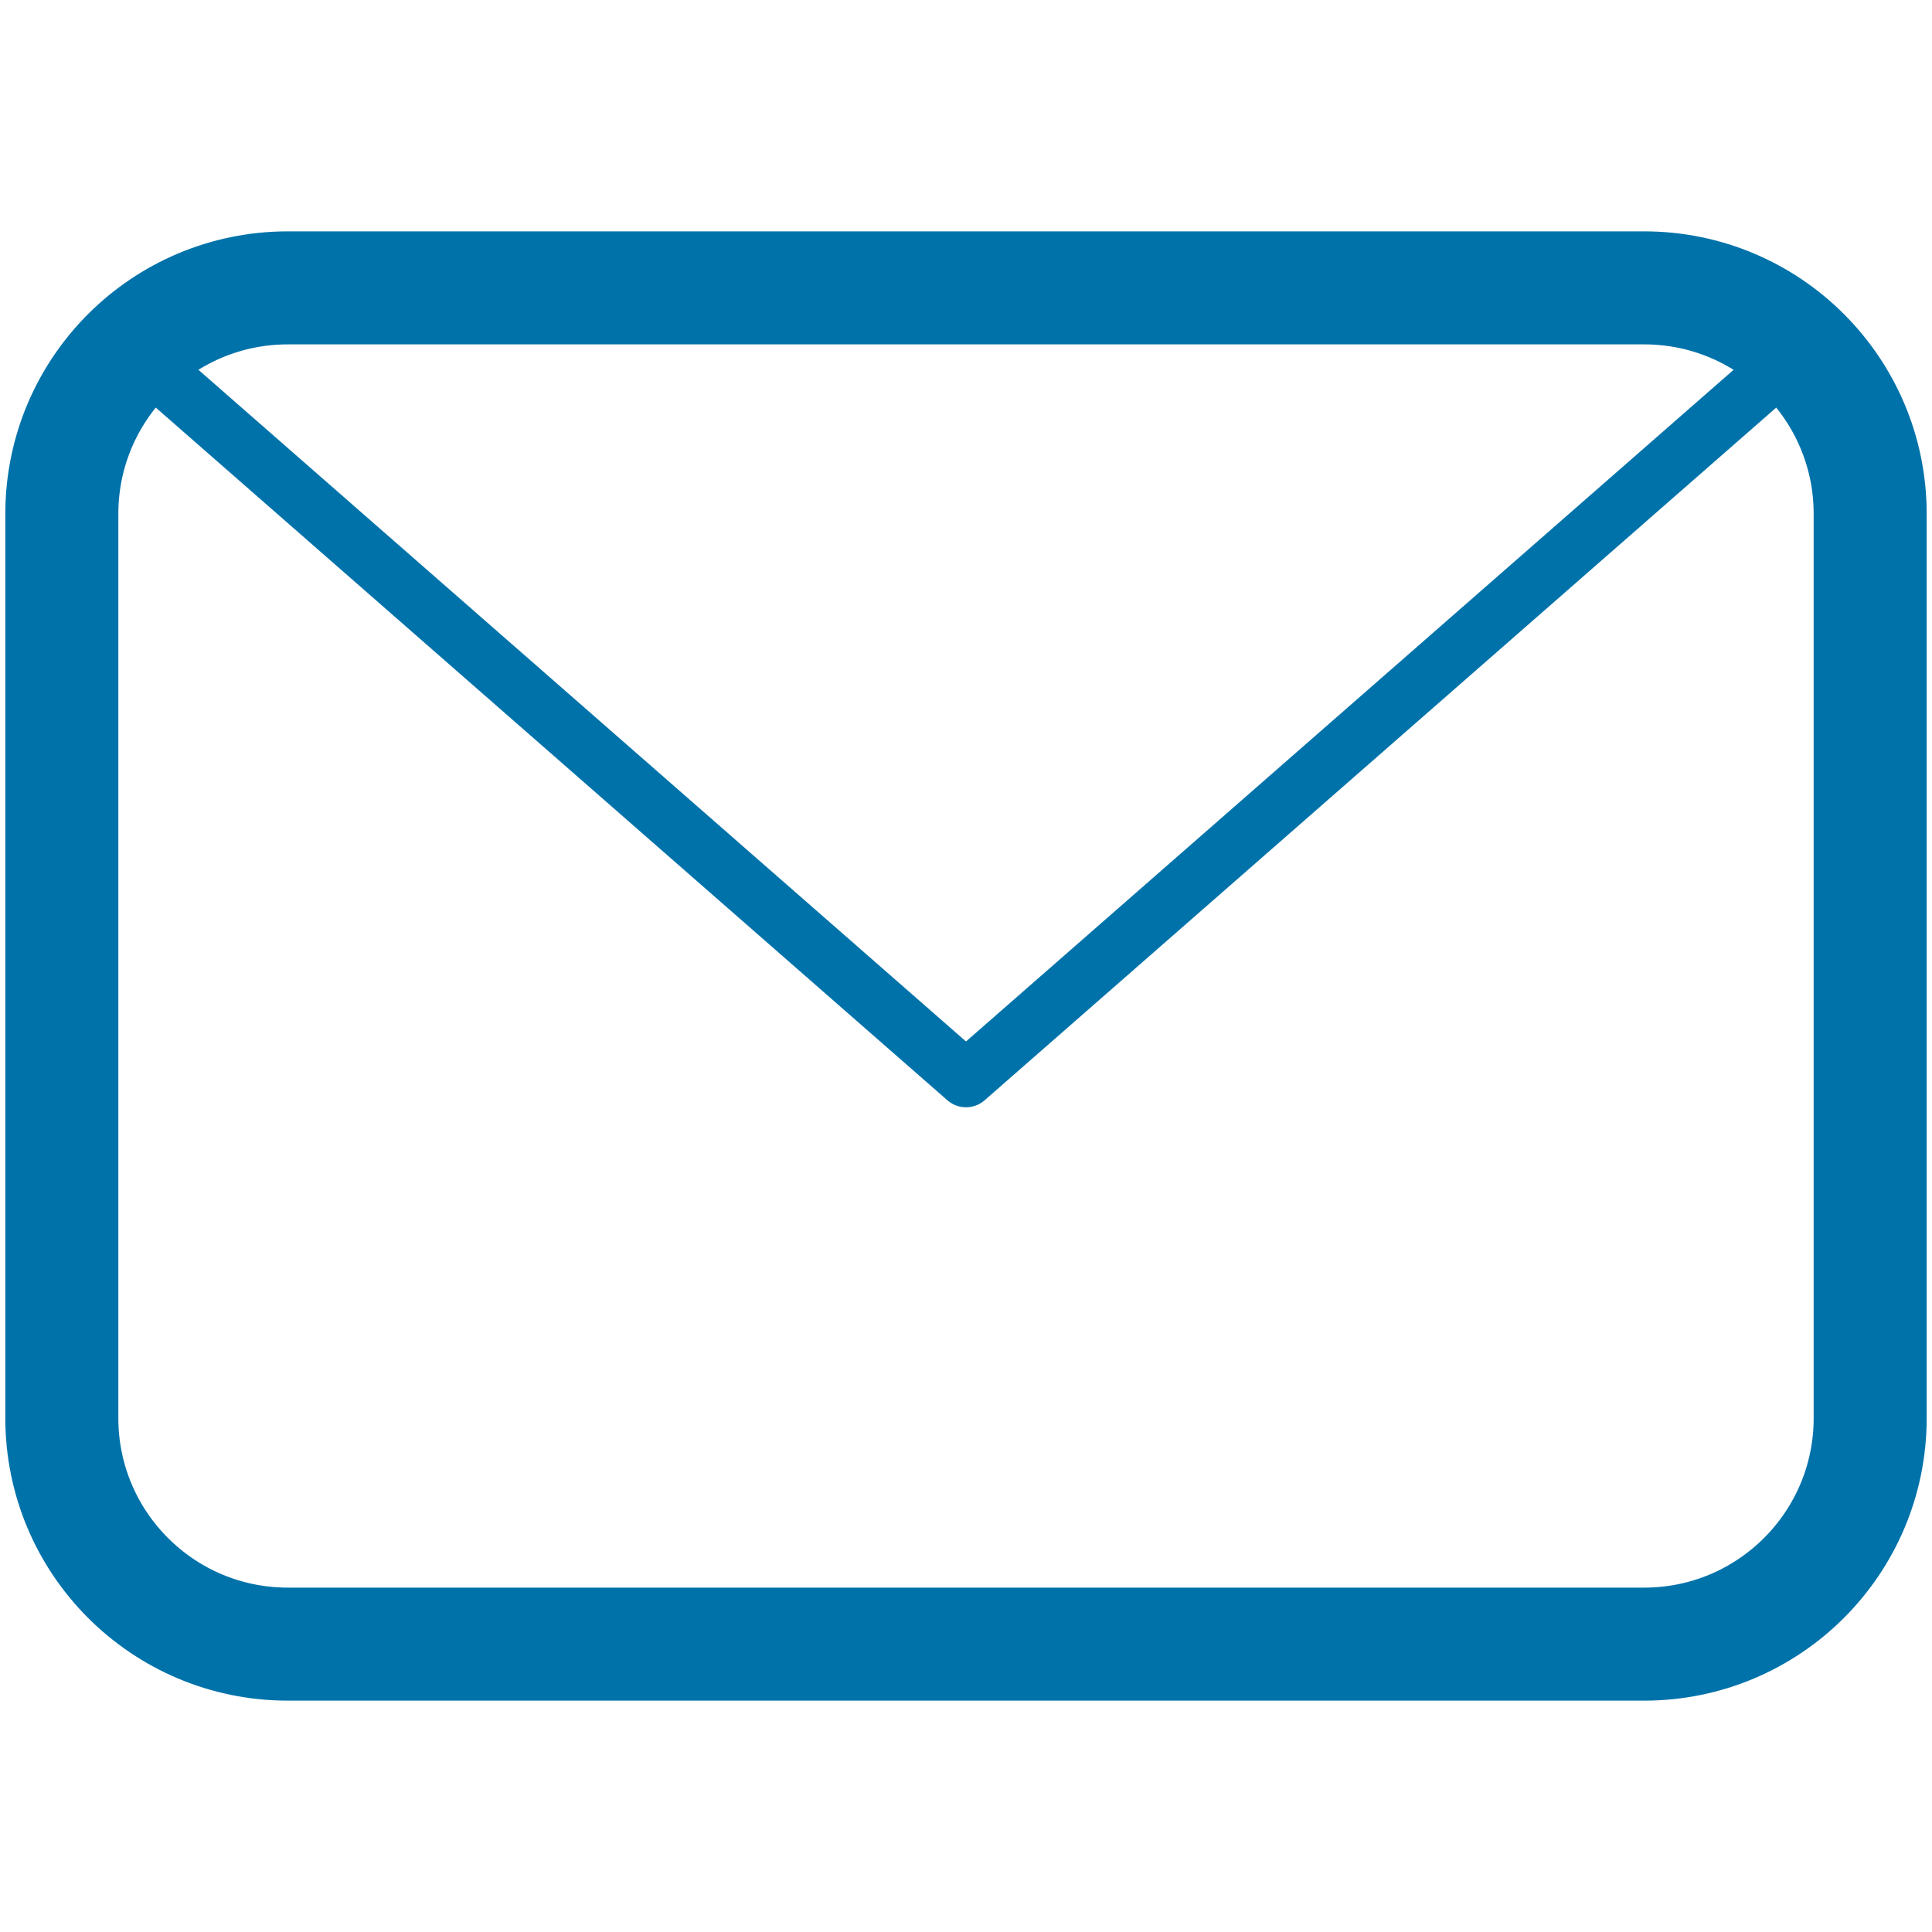 <?xml version="1.0" encoding="utf-8"?>
<!-- Generator: Adobe Illustrator 18.1.1, SVG Export Plug-In . SVG Version: 6.00 Build 0)  -->
<svg version="1.1" id="Layer_1" xmlns="http://www.w3.org/2000/svg" xmlns:xlink="http://www.w3.org/1999/xlink" x="0px" y="0px"
	 viewBox="0 0 24 24" enable-background="new 0 0 24 24" xml:space="preserve">
<symbol  id="New_Symbol_5" viewBox="-8.5 -6.5 17 13">
	<g>
		<g>
			<path fill="none" stroke="#0072AA" stroke-miterlimit="10" d="M6,6h-12c-1.105,0-2-0.895-2-2v-8c0-1.105,0.895-2,2-2
				h12c1.105,0,2,0.895,2,2v8C8,5.105,7.105,6,6,6L6,6z"/>
		</g>
		<polyline fill="none" stroke="#0072AA" stroke-width="0.5" stroke-linejoin="round" points="7.218,5.316 -0,-1 
			-7.218,5.316 		"/>
	</g>
</symbol>
<use xlink:href="#New_Symbol_5"  width="17" height="13" id="XMLID_8_" x="-8.5" y="-6.5" transform="matrix(1.404 0 0 -1.404 12 12)" overflow="visible"/>
</svg>
